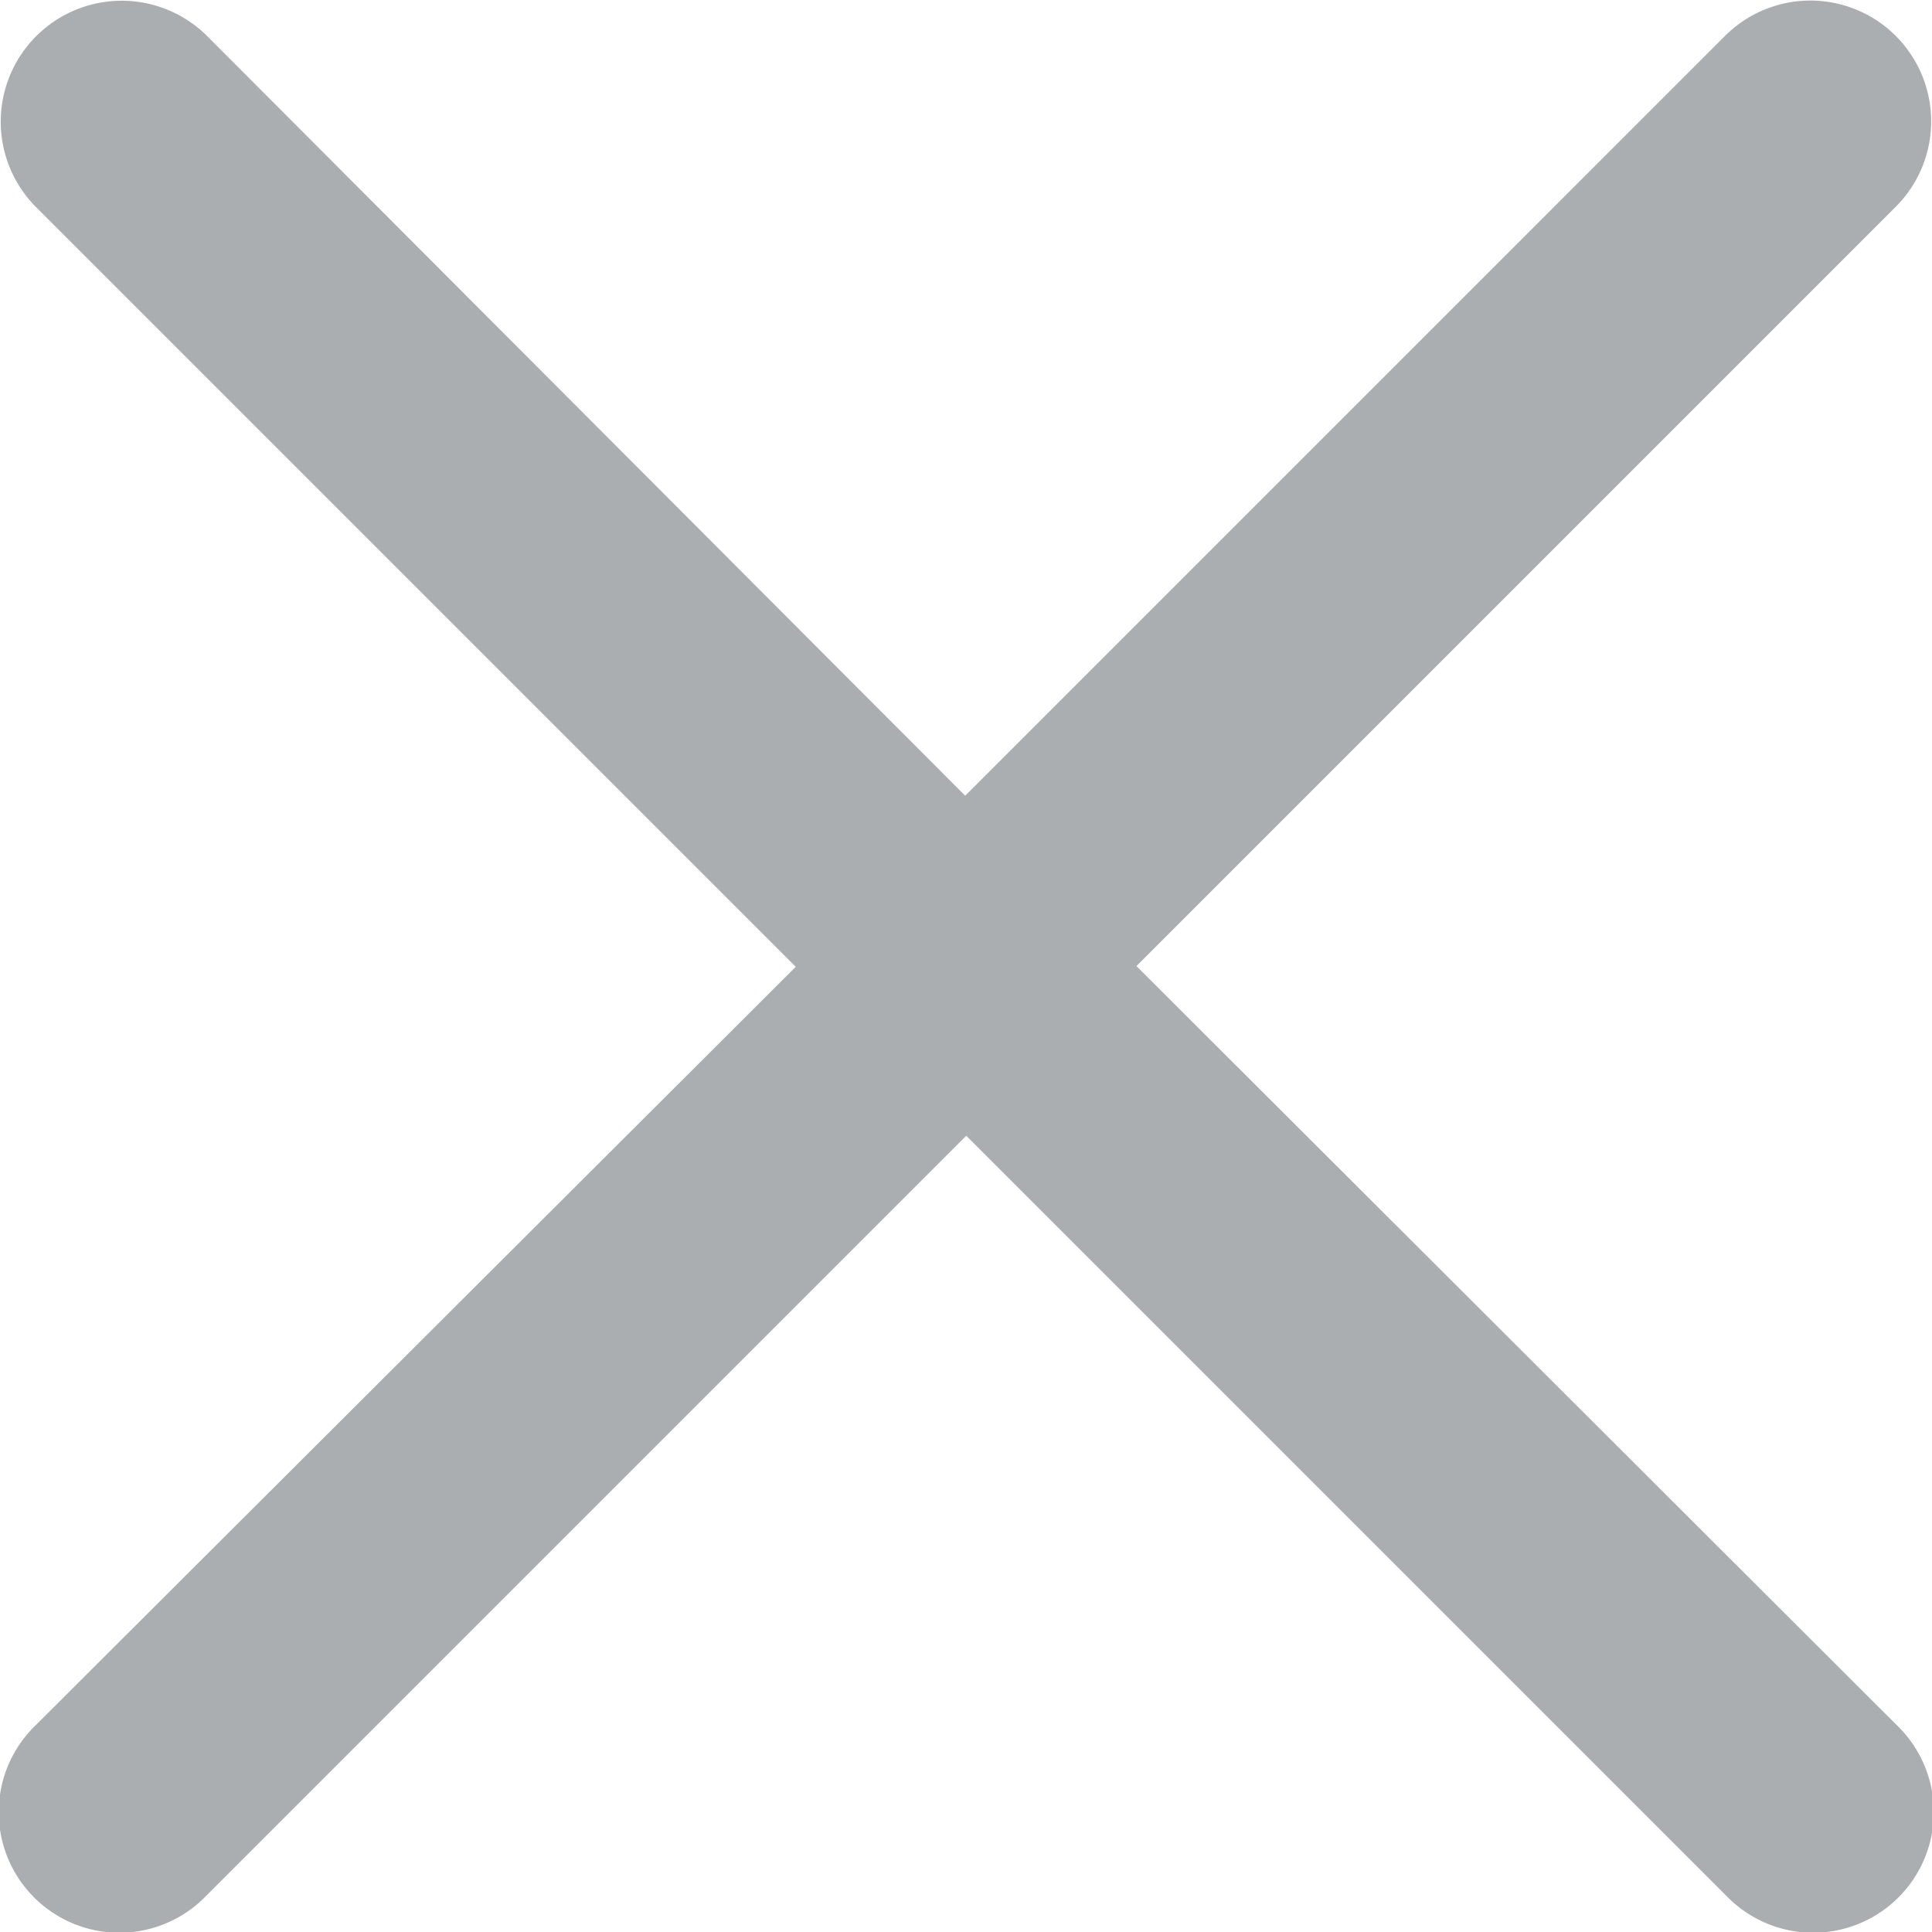 <svg xmlns="http://www.w3.org/2000/svg" width="10.683" height="10.683" viewBox="0 0 10.683 10.683">
  <path id="Path" d="M6.284,5.342l4.2-4.2A.667.667,0,1,0,9.537.2l-4.2,4.2L1.146.2A.667.667,0,1,0,.2,1.146l4.2,4.2L.2,9.537a.667.667,0,1,0,.943.943l4.2-4.2,4.2,4.2a.667.667,0,1,0,.943-.943Z" transform="translate(0 0)" fill="#abaeb0"/>
</svg>

